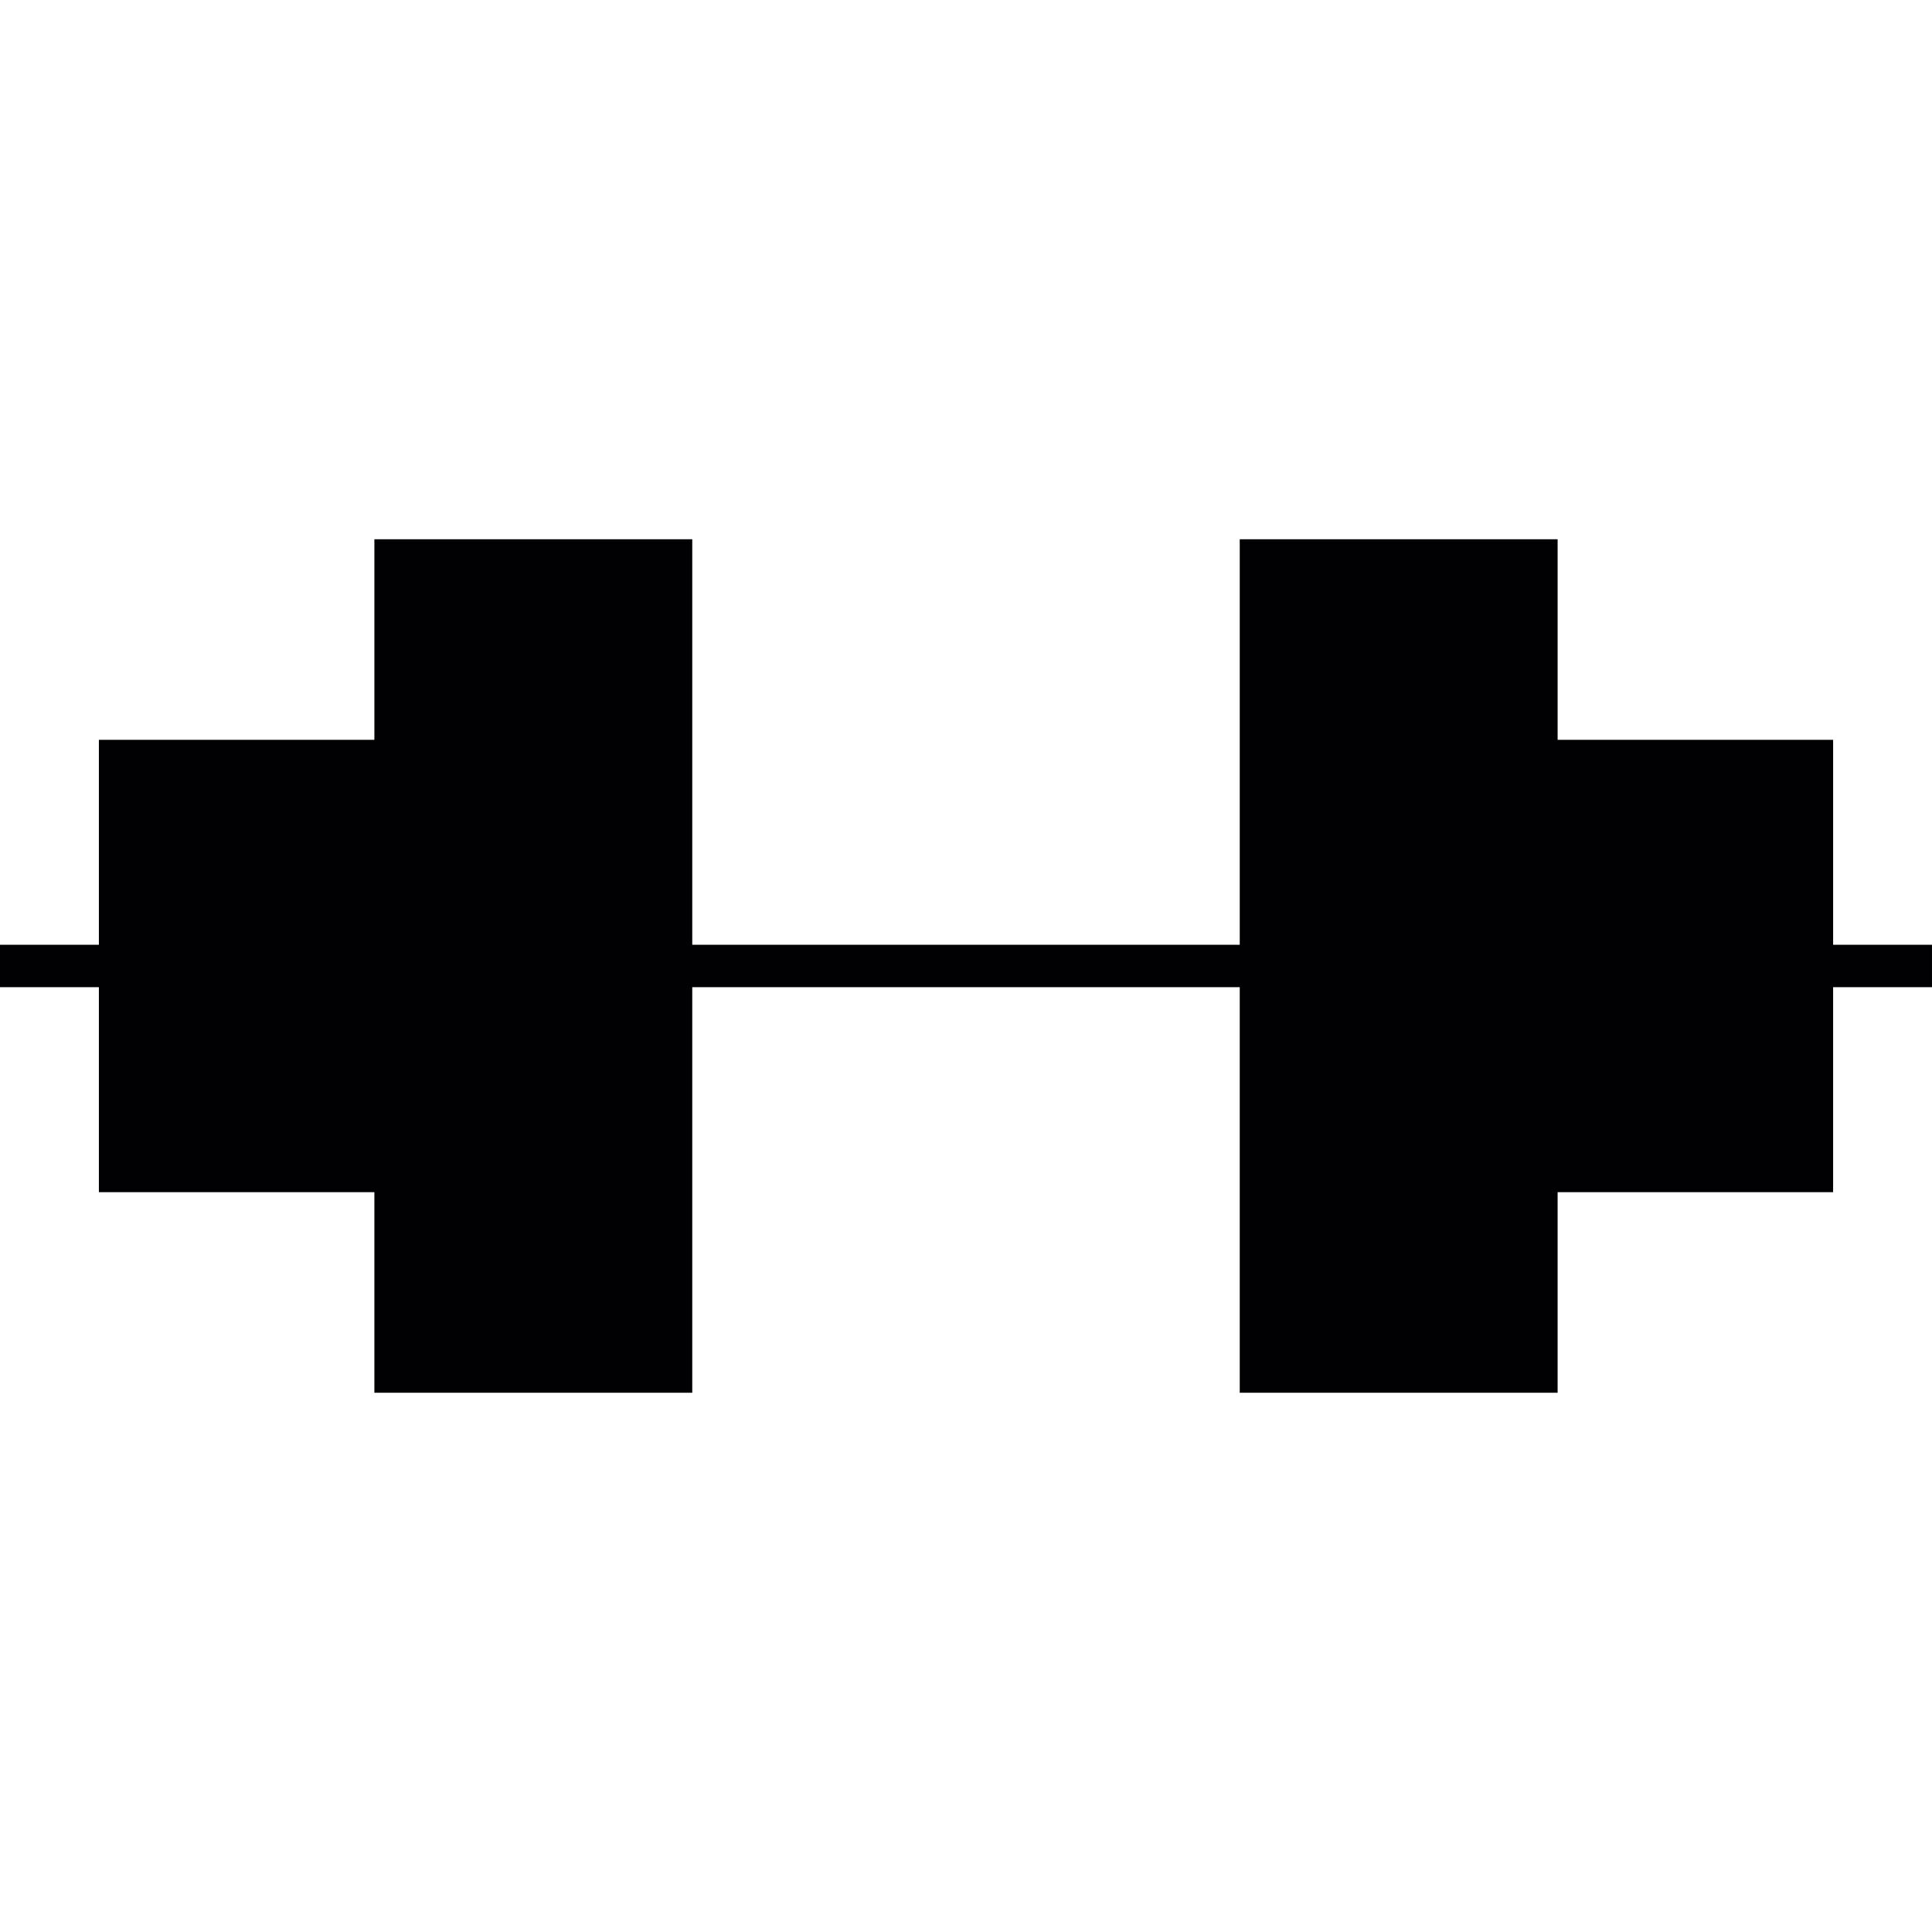 <?xml version="1.0" encoding="iso-8859-1"?>
<!-- Generator: Adobe Illustrator 18.1.1, SVG Export Plug-In . SVG Version: 6.00 Build 0)  -->
<svg version="1.1" id="Capa_1" xmlns="http://www.w3.org/2000/svg" xmlns:xlink="http://www.w3.org/1999/xlink" x="0px" y="0px"
	 viewBox="0 0 543.976 543.976" style="enable-background:new 0 0 543.976 543.976;" xml:space="preserve">
<g>
	<path style="fill:#010002;" d="M543.976,266.018h-27.841V208.3h-77.569v-56.47h-89.503v114.188H194.914V151.83h-89.503v56.47
		H27.841v57.718H0v11.934h27.841v57.724h77.569v56.47h89.503V277.952h154.148v114.194h89.503v-56.47h77.569v-57.723h27.841V266.018z
		"/>
</g>
<g>
</g>
<g>
</g>
<g>
</g>
<g>
</g>
<g>
</g>
<g>
</g>
<g>
</g>
<g>
</g>
<g>
</g>
<g>
</g>
<g>
</g>
<g>
</g>
<g>
</g>
<g>
</g>
<g>
</g>
</svg>
